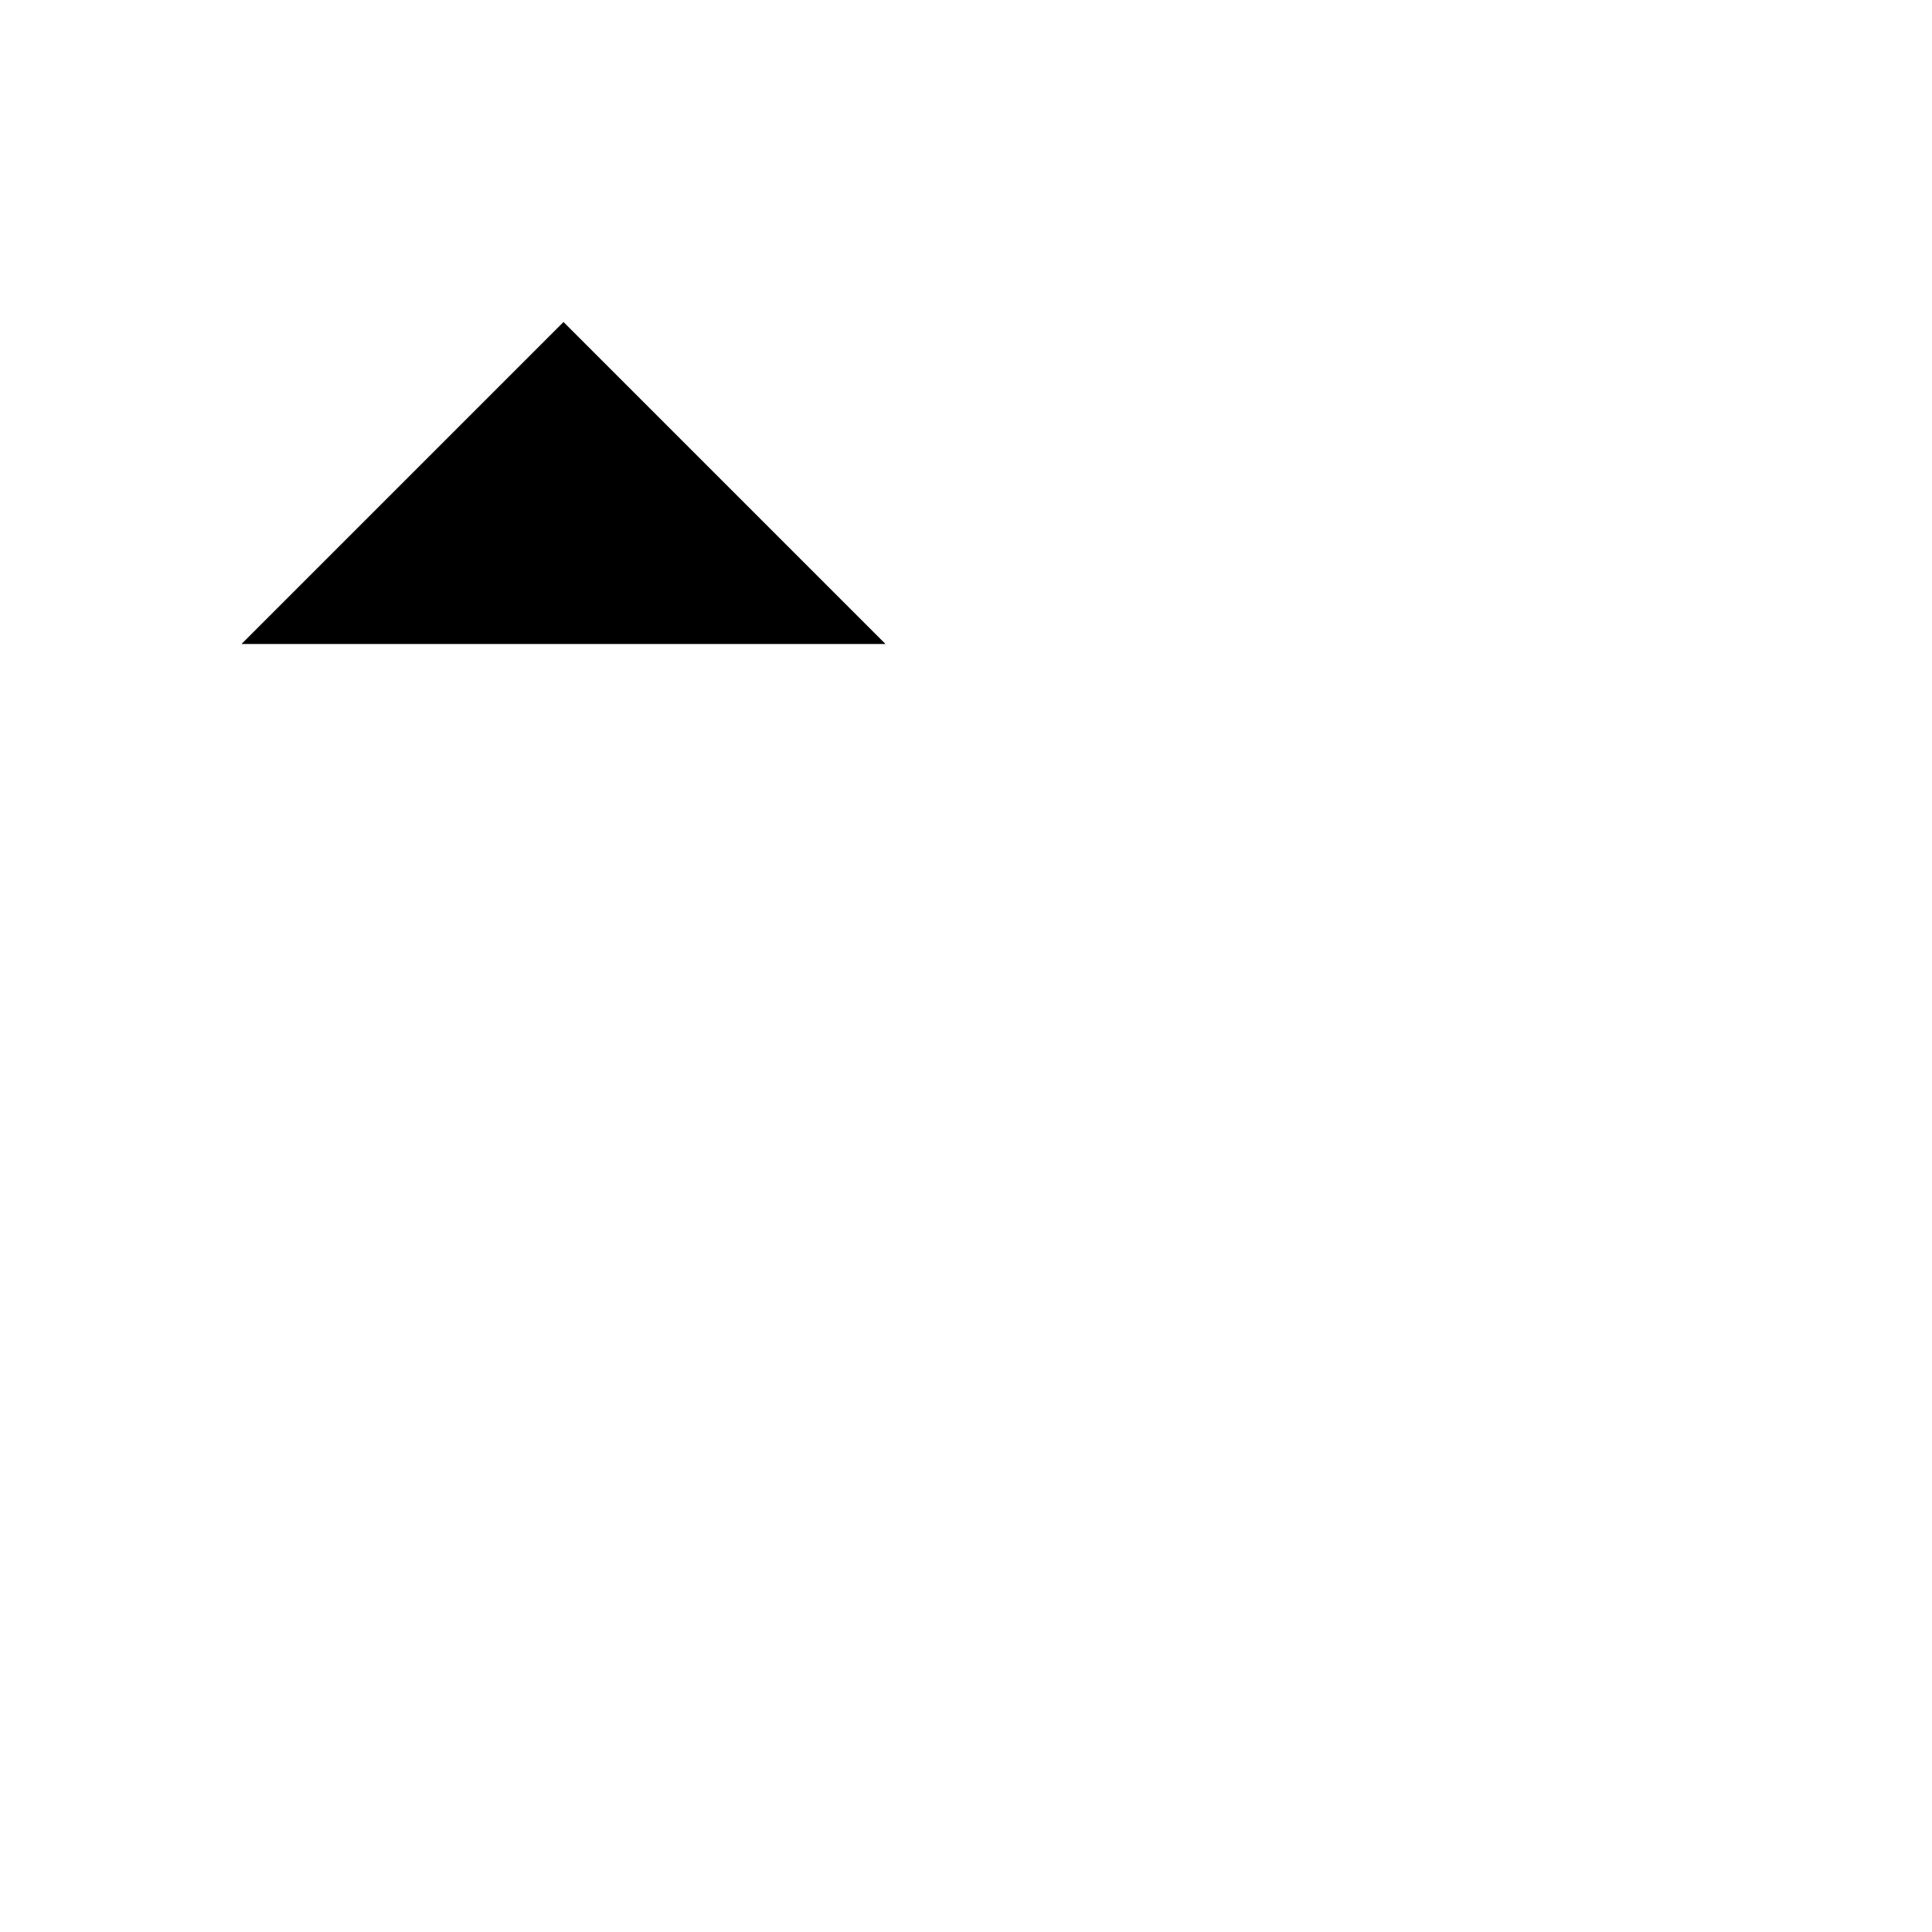 <svg class="pr-icon-lucide" xmlns="http://www.w3.org/2000/svg" width="24" height="24" viewBox="0 0 24 24">
    <path d="m3 8 4-4 4 4"/>
    <path d="M7 4v16"/>
    <path d="M11 12h10"/>
    <path d="M11 16h7"/>
    <path d="M11 20h4"/>
</svg>